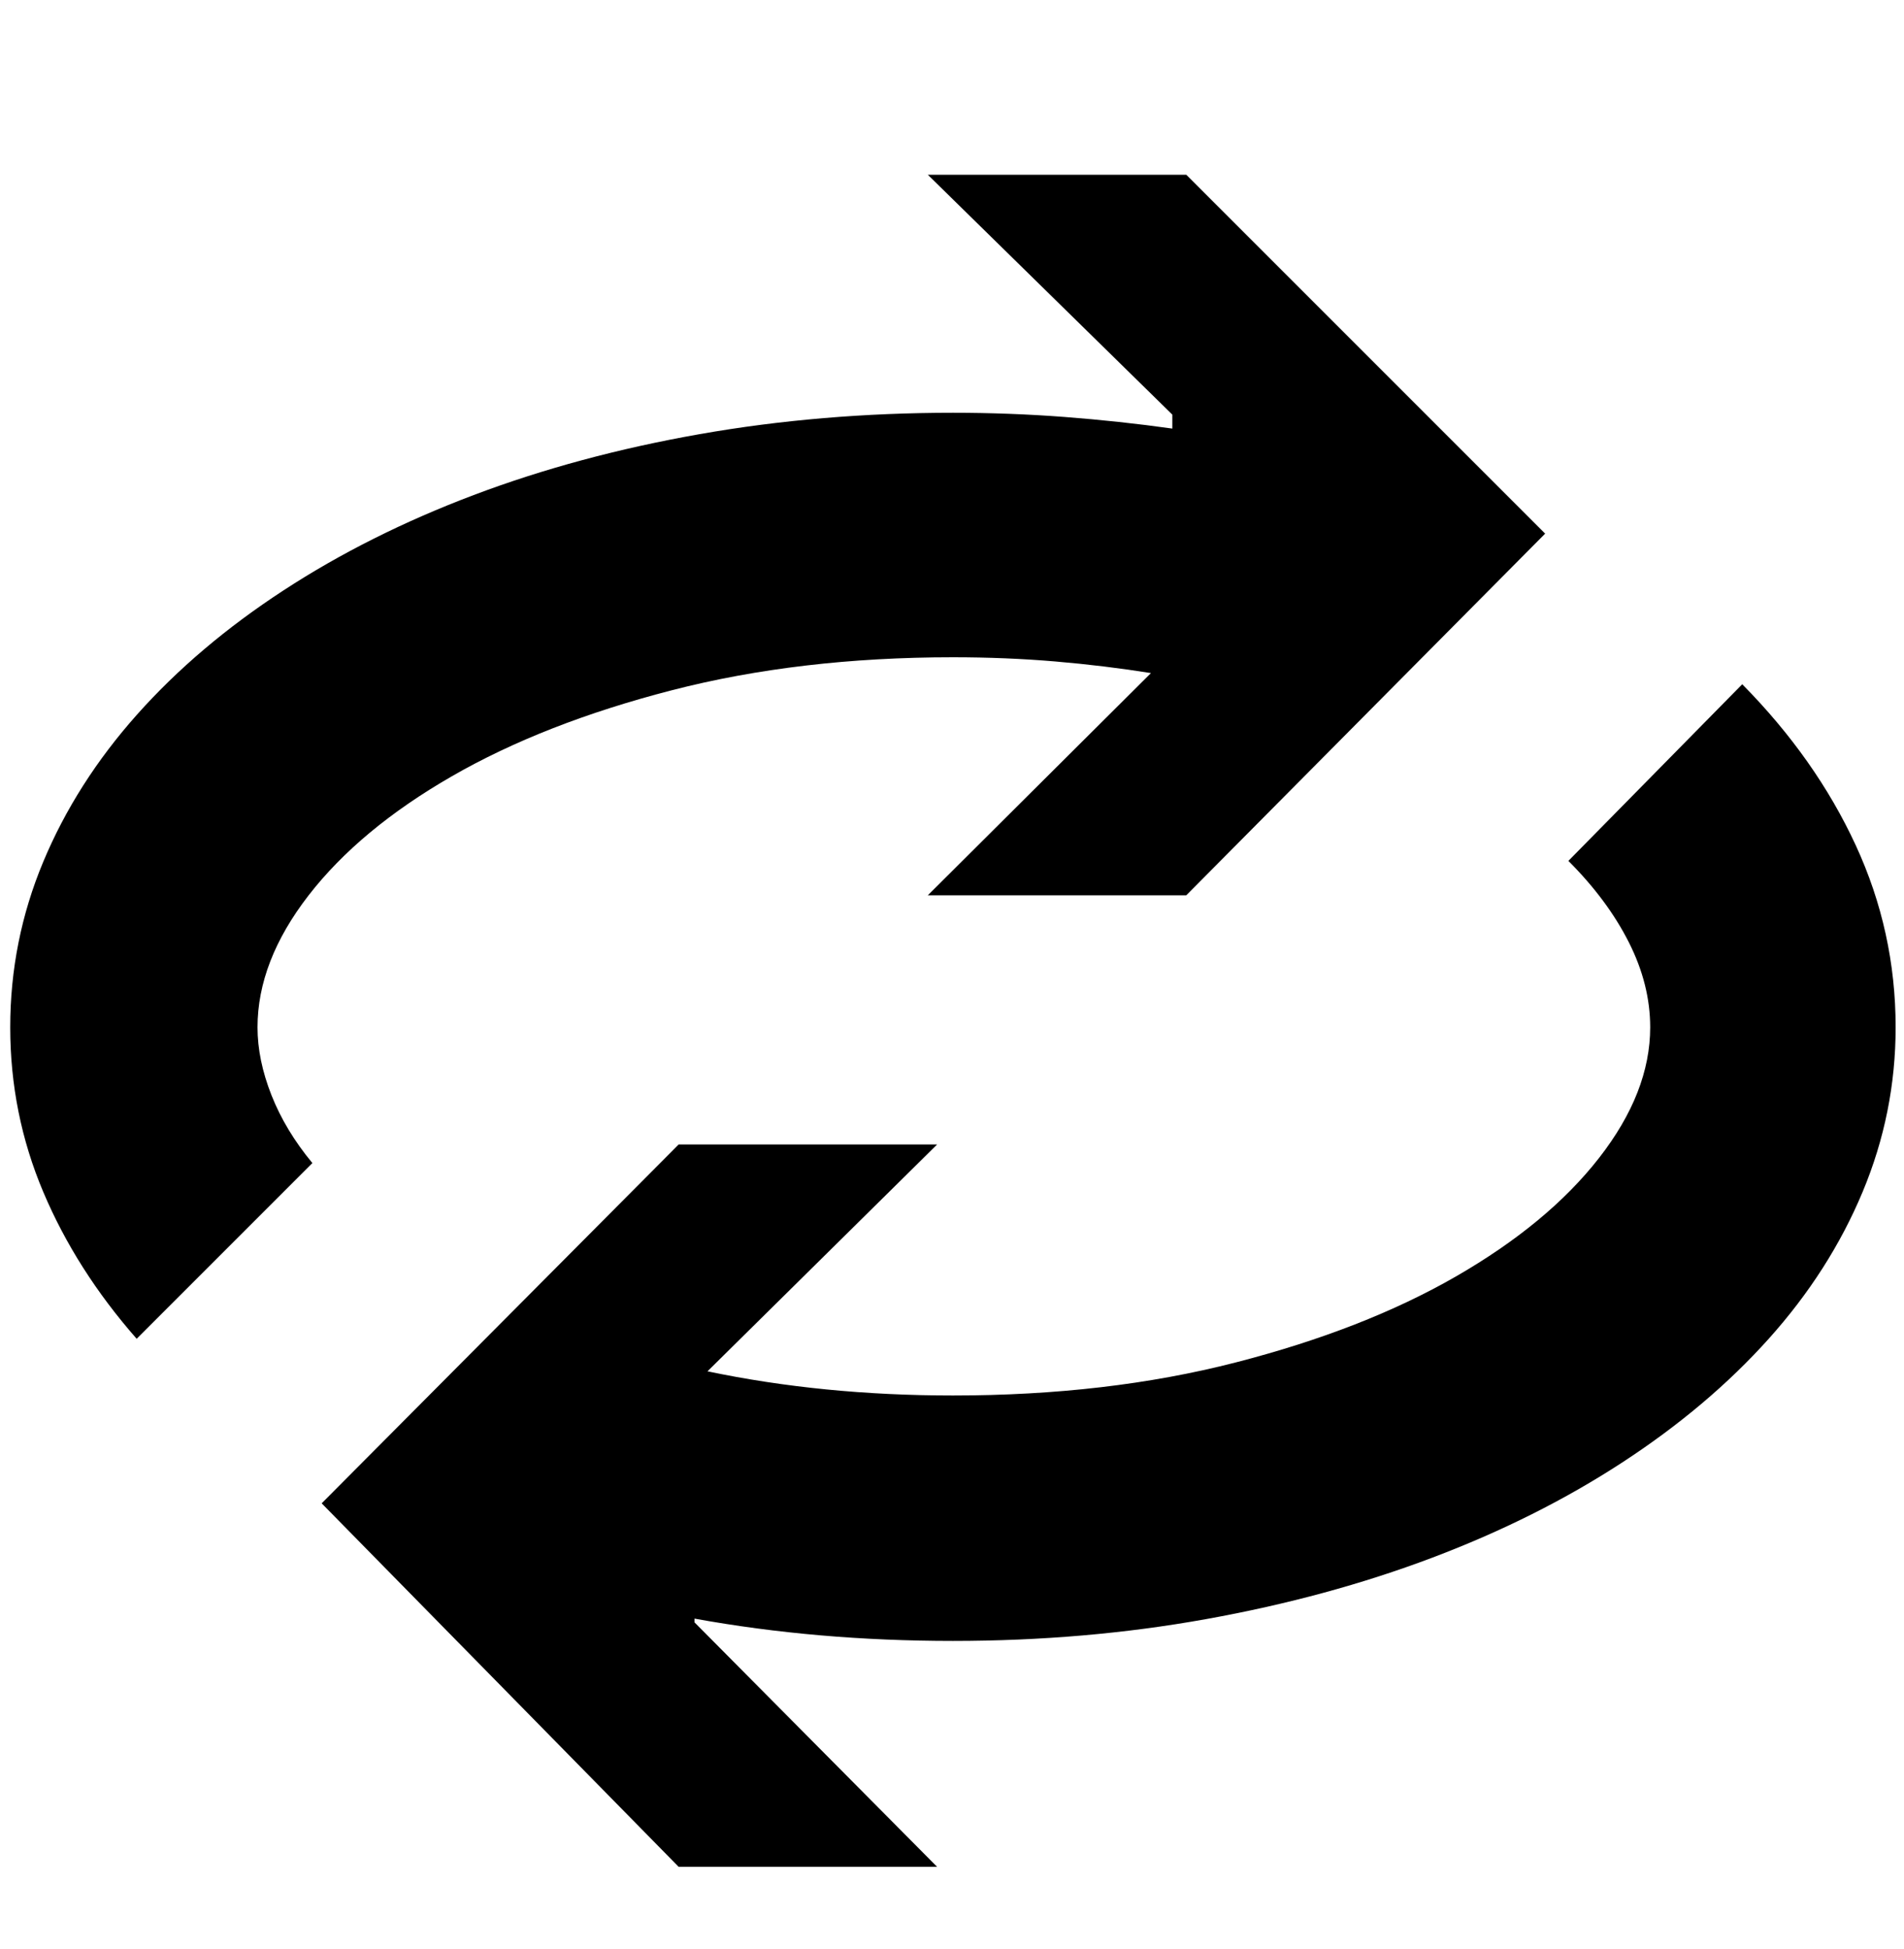﻿<?xml version="1.0" encoding="utf-8"?>
<!DOCTYPE svg PUBLIC "-//W3C//DTD SVG 1.1//EN" "http://www.w3.org/Graphics/SVG/1.1/DTD/svg11.dtd">
<svg xmlns="http://www.w3.org/2000/svg" version="1.1" height="2096" width="2048" y="0" x="0" viewBox="0 -1240 2048 2096" >
    <g transform="matrix(1,0,0,-1,0,575.977)">
        <path d="M1008 -192h-278l-384 391l384 386h278l-247 -244q124 -26 264 -26q166 0 304 35.5t237 92.5t154 127.5t55 140.5q0 46 -23 91.5t-65 87.5l187 190q79 -80 122 -173t43 -196q0 -92 -35.5 -177t-101 -158t-157.5 -133t-204.5 -102.5t-243 -66t-272.5 -23.5q-146 0 -278 24v-4zM336 565l-189 -189q-65 74 -100.5 158t-35.5 177t35.5 178t101 158.5t157.5 133.5t204.5 102.5t243 65.5t272.5 23q61 0 120 -4.5t116 -12.5v15l-263 258h278l386 -386l-386 -389h-278l240 239q-50 8 -103 12.5t-110 4.5q-165 0 -302.5 -35.5t-236.5 -92.5t-154 -128t-55 -142q0 -35 15 -73t44 -73z" />
    </g>
</svg>
